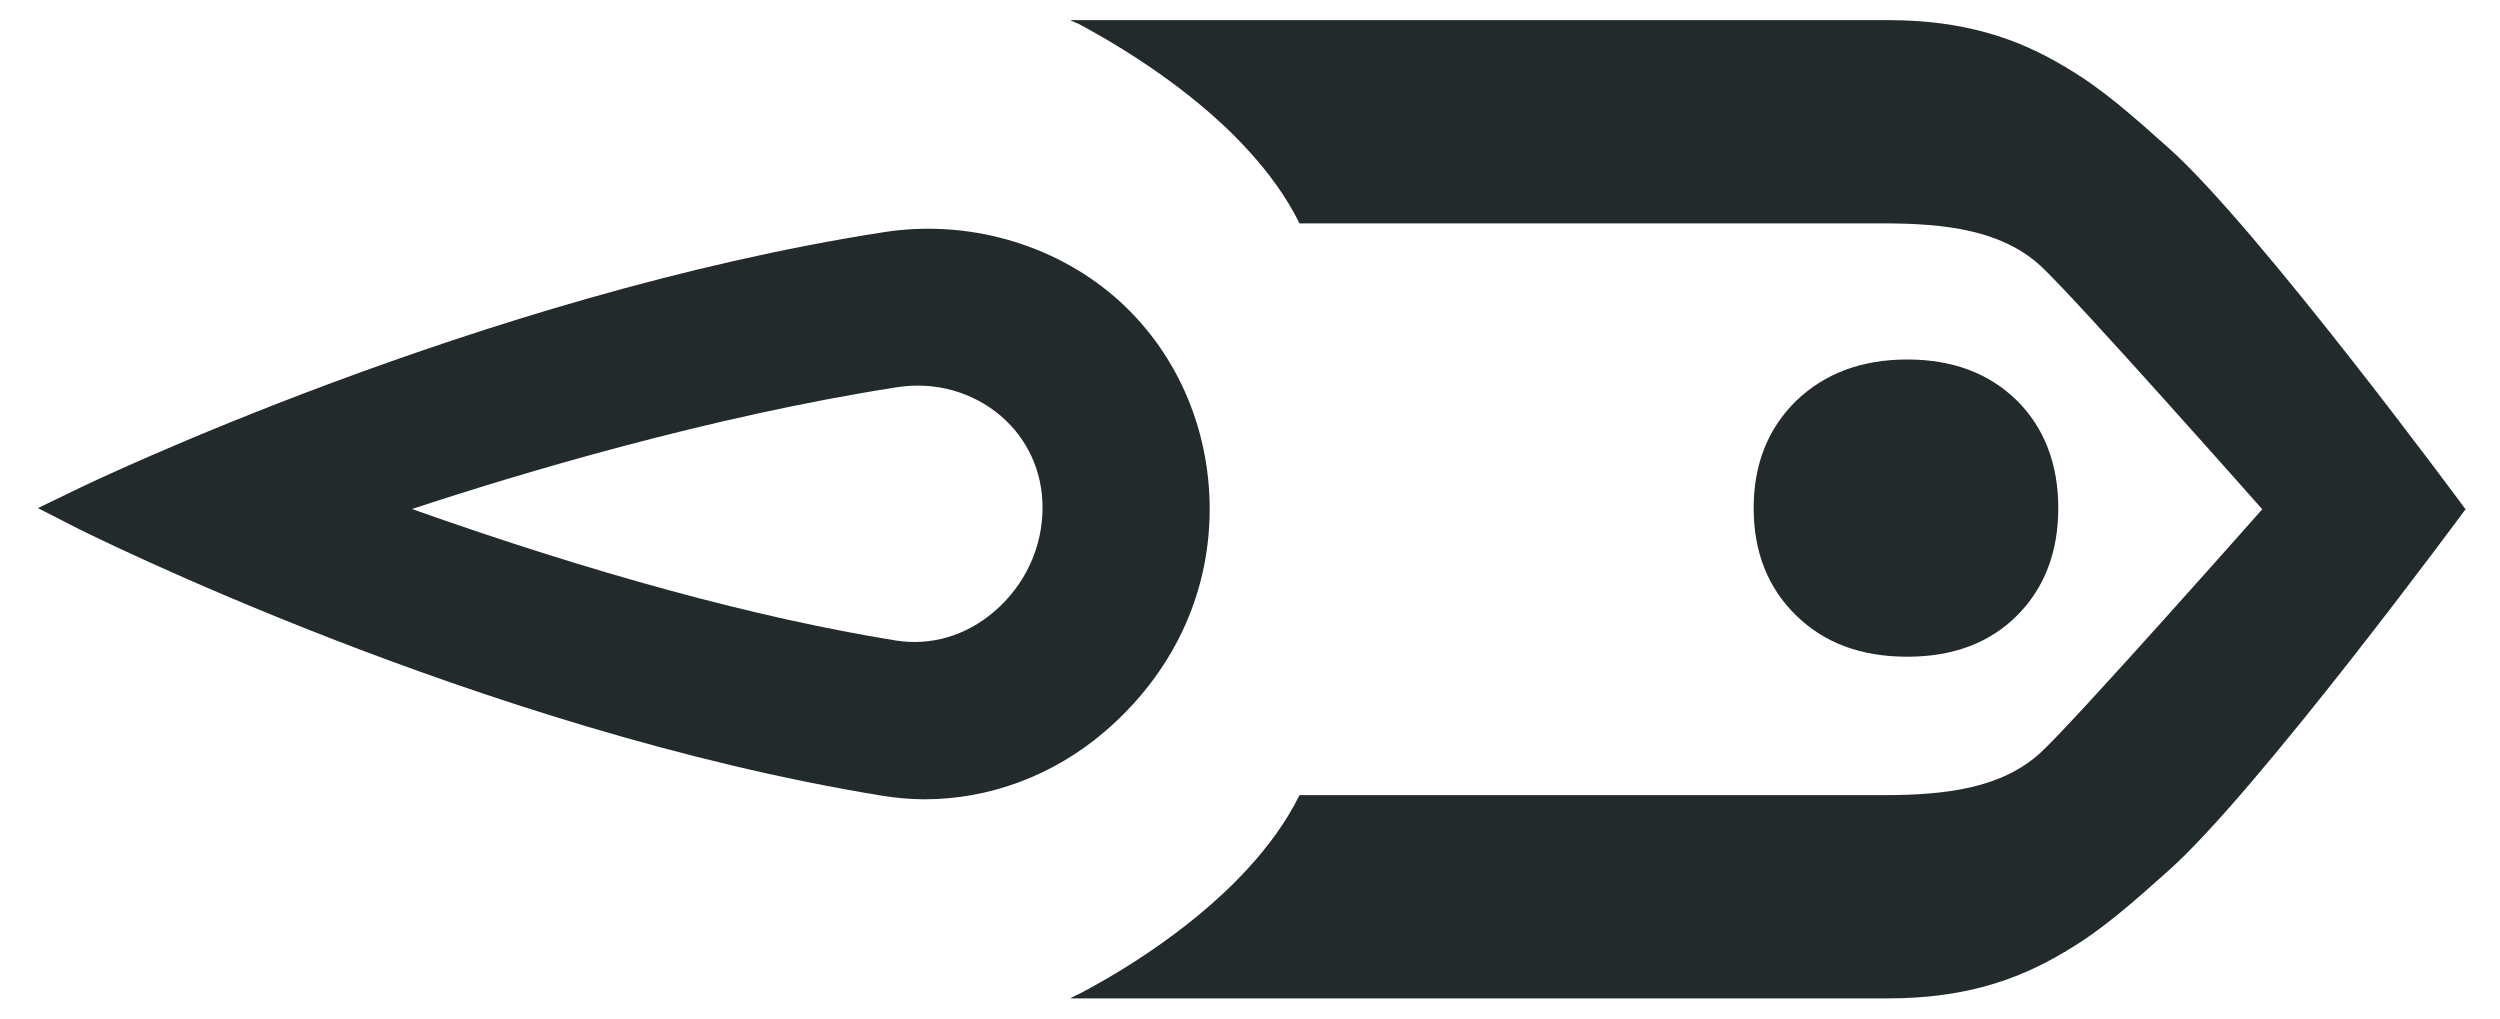 <svg width="54" height="22" viewBox="0 0 54 22" fill="none" xmlns="http://www.w3.org/2000/svg">
<path d="M41.199 7.765C40.209 7.765 39.419 8.065 38.799 8.655C38.189 9.255 37.879 10.025 37.879 10.975C37.879 11.925 38.189 12.705 38.799 13.295C39.409 13.895 40.209 14.185 41.199 14.185C42.189 14.185 42.979 13.885 43.569 13.295C44.159 12.705 44.459 11.925 44.459 10.975C44.459 10.025 44.159 9.245 43.569 8.655C42.969 8.065 42.179 7.765 41.199 7.765Z" fill="#222A2B"/>
<path d="M46.829 3.185C46.089 2.525 45.409 1.915 44.639 1.465C44.619 1.445 44.609 1.435 44.589 1.435C43.559 0.815 42.389 0.435 40.789 0.435H23.119C23.119 0.435 23.169 0.465 23.269 0.505H23.279C23.819 0.795 25.629 1.785 26.959 3.245C27.399 3.725 27.789 4.255 28.069 4.825H40.679C42.039 4.825 43.239 4.975 44.079 5.745C44.809 6.415 48.869 11.005 48.869 11.005H53.259C53.259 11.005 48.749 4.885 46.829 3.185Z" fill="#222A2B"/>
<path d="M26.129 10.995C26.129 9.205 25.379 7.535 24.069 6.405C22.729 5.255 20.879 4.735 19.089 5.015C10.389 6.365 1.809 10.495 1.729 10.535L0.819 10.975L1.719 11.435C1.809 11.475 10.349 15.765 19.039 17.185C19.349 17.235 19.659 17.265 19.969 17.265C21.369 17.265 22.749 16.755 23.859 15.805C25.319 14.555 26.129 12.855 26.129 10.995ZM21.469 13.215C20.859 13.735 20.109 13.955 19.349 13.835C16.329 13.345 12.819 12.385 8.899 10.995C11.229 10.225 15.339 8.995 19.369 8.365C20.199 8.235 21.009 8.465 21.619 8.985C22.199 9.485 22.519 10.185 22.519 10.965C22.519 11.825 22.139 12.645 21.469 13.215Z" fill="#222A2B"/>
<path d="M48.869 10.995C48.869 10.995 44.809 15.585 44.079 16.255C43.239 17.025 42.039 17.175 40.679 17.175H28.069C27.789 17.745 27.399 18.275 26.959 18.755C25.629 20.215 23.819 21.205 23.279 21.485H23.269C23.169 21.535 23.119 21.565 23.119 21.565H40.789C42.389 21.565 43.559 21.185 44.589 20.565C44.609 20.565 44.619 20.555 44.639 20.535C45.409 20.085 46.089 19.475 46.829 18.815C48.749 17.115 53.259 10.995 53.259 10.995H48.869Z" fill="#222A2B"/>
</svg>
